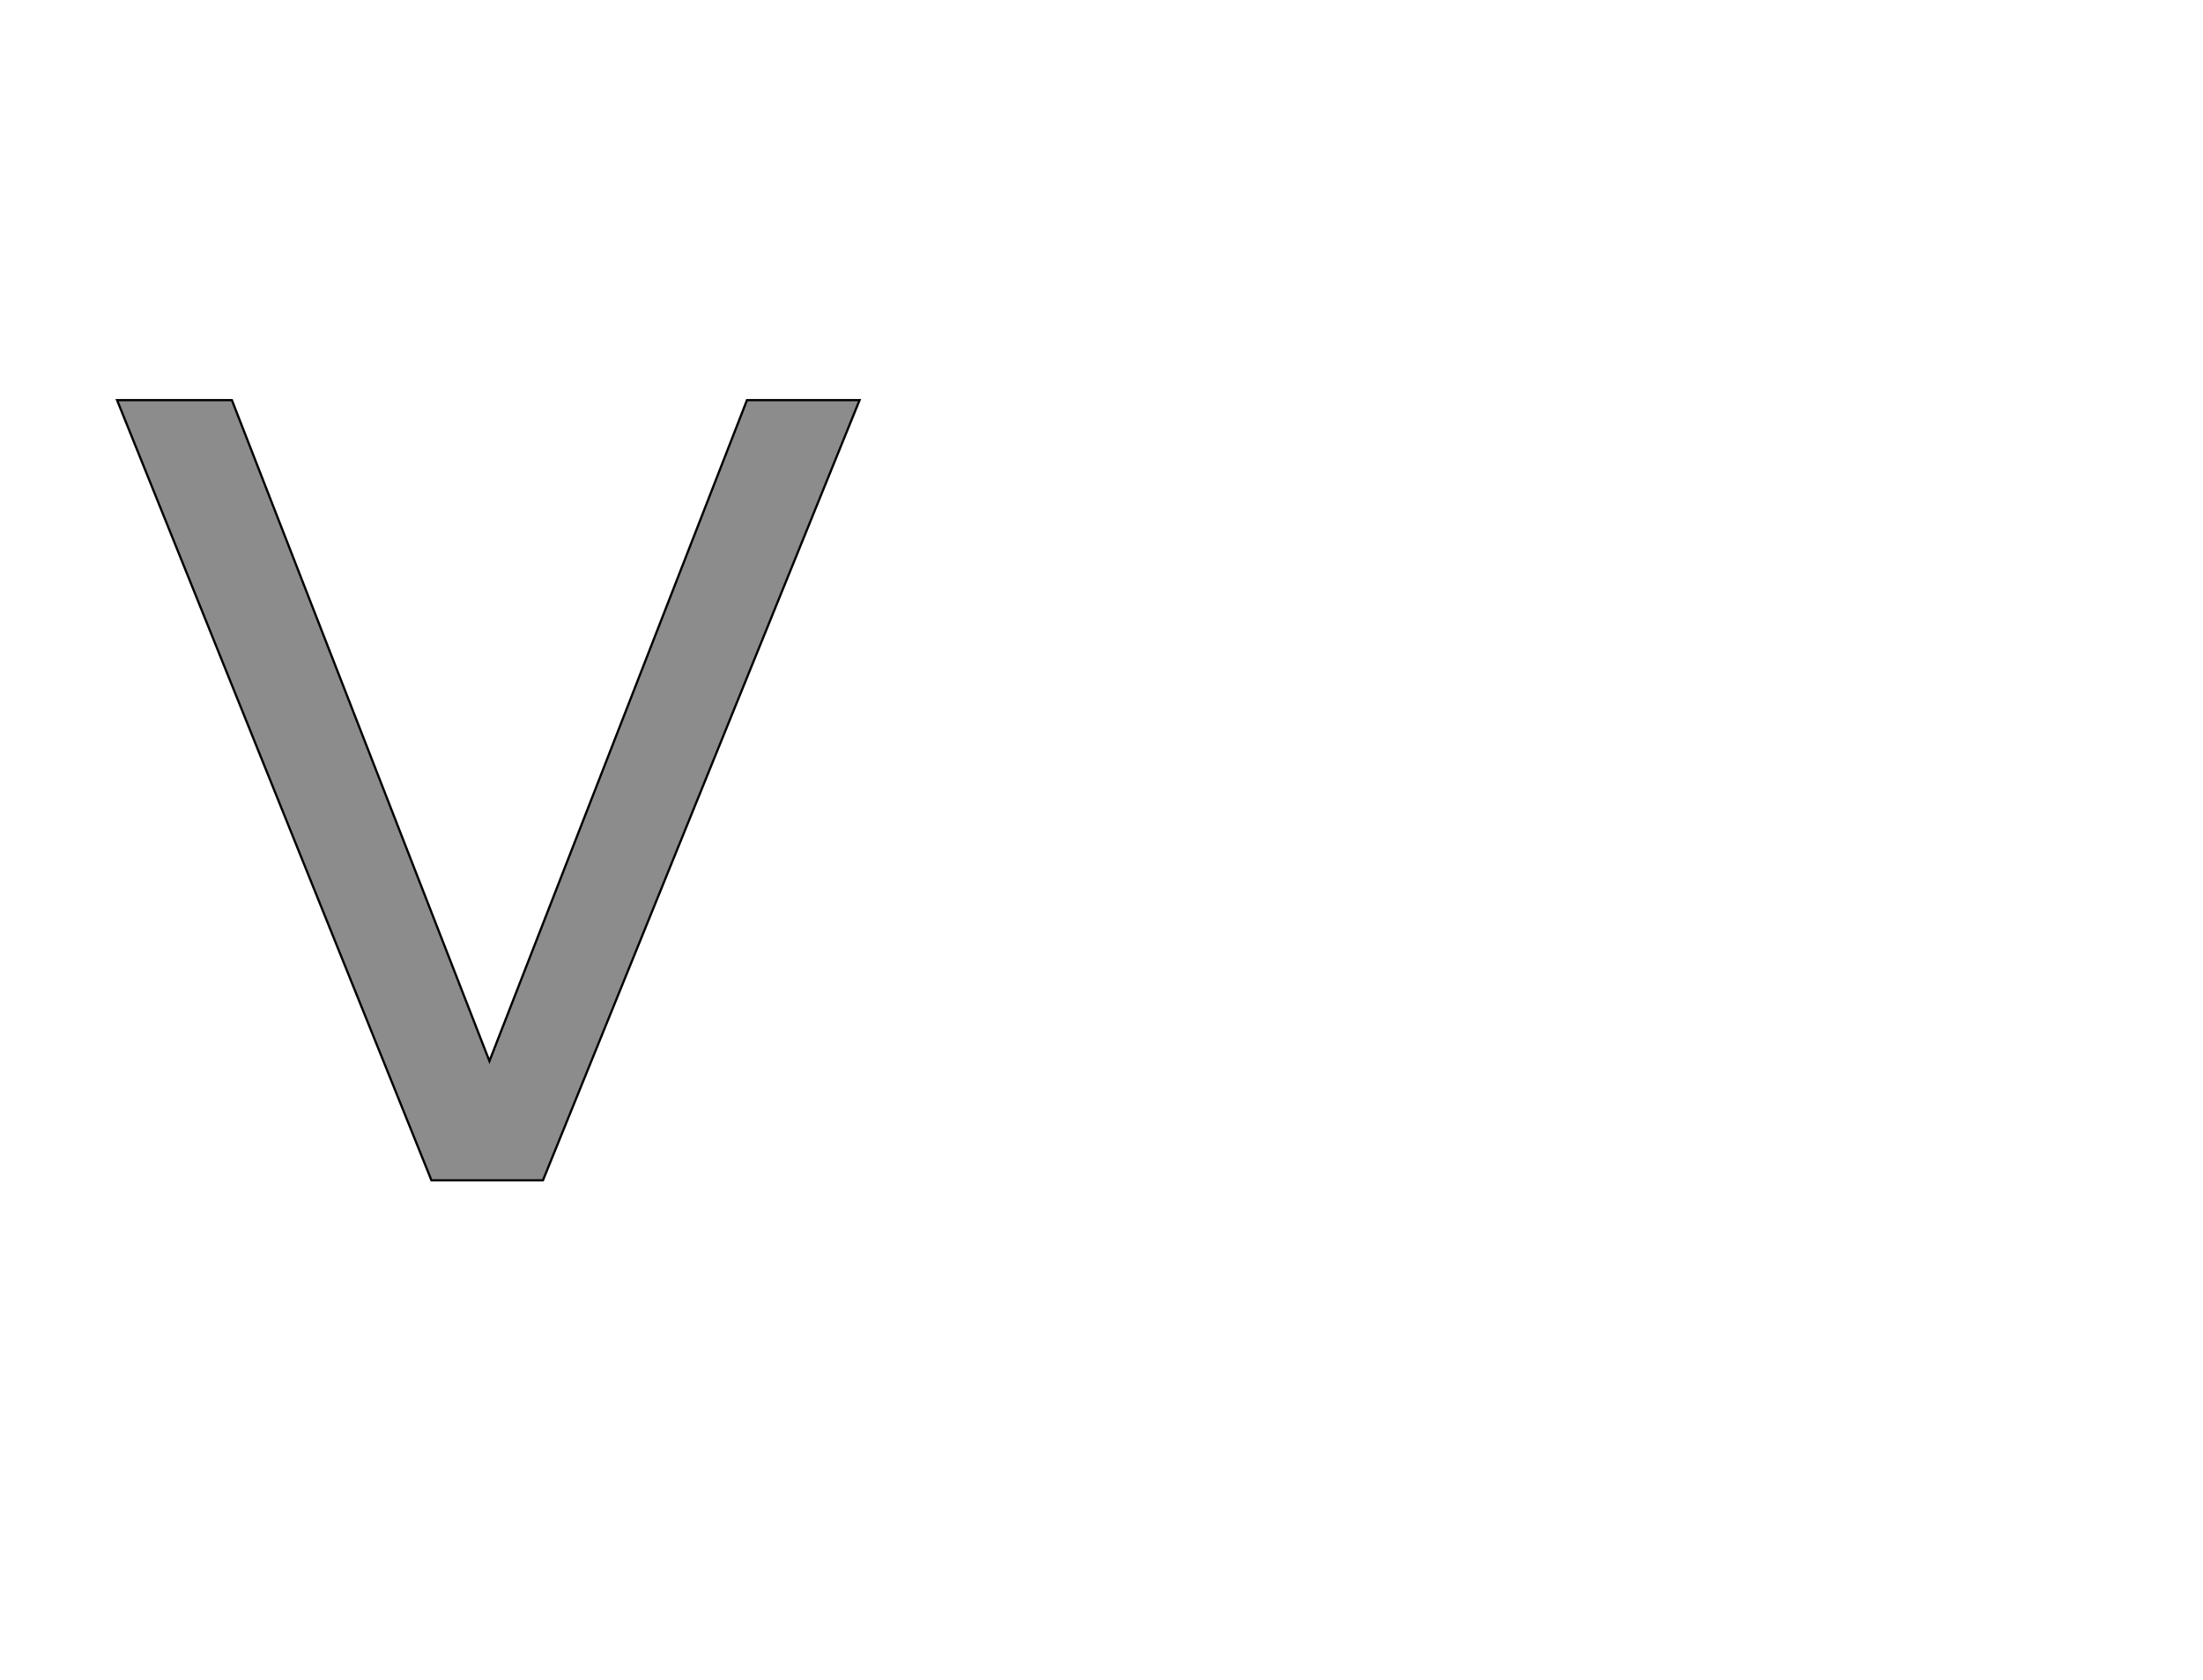 <!--
BEGIN METADATA

BBOX_X_MIN 5
BBOX_Y_MIN 0
BBOX_X_MAX 671
BBOX_Y_MAX 700
WIDTH 666
HEIGHT 700
H_BEARING_X 5
H_BEARING_Y 700
H_ADVANCE 676
V_BEARING_X -333
V_BEARING_Y 259
V_ADVANCE 1219
ORIGIN_X 0
ORIGIN_Y 0

END METADATA
-->

<svg width='1976px' height='1507px' xmlns='http://www.w3.org/2000/svg' version='1.1'>

 <!-- make sure glyph is visible within svg window -->
 <g fill-rule='nonzero'  transform='translate(100 1059)'>

  <!-- draw actual outline using lines and Bezier curves-->
  <path fill='black' stroke='black' fill-opacity='0.45'  stroke-width='2'  d='
 M 5,-700
 L 108,-700
 L 339,-107
 L 570,-700
 L 671,-700
 L 387,0
 L 287,0
 L 5,-700
 Z

  '/>
 </g>
</svg>
